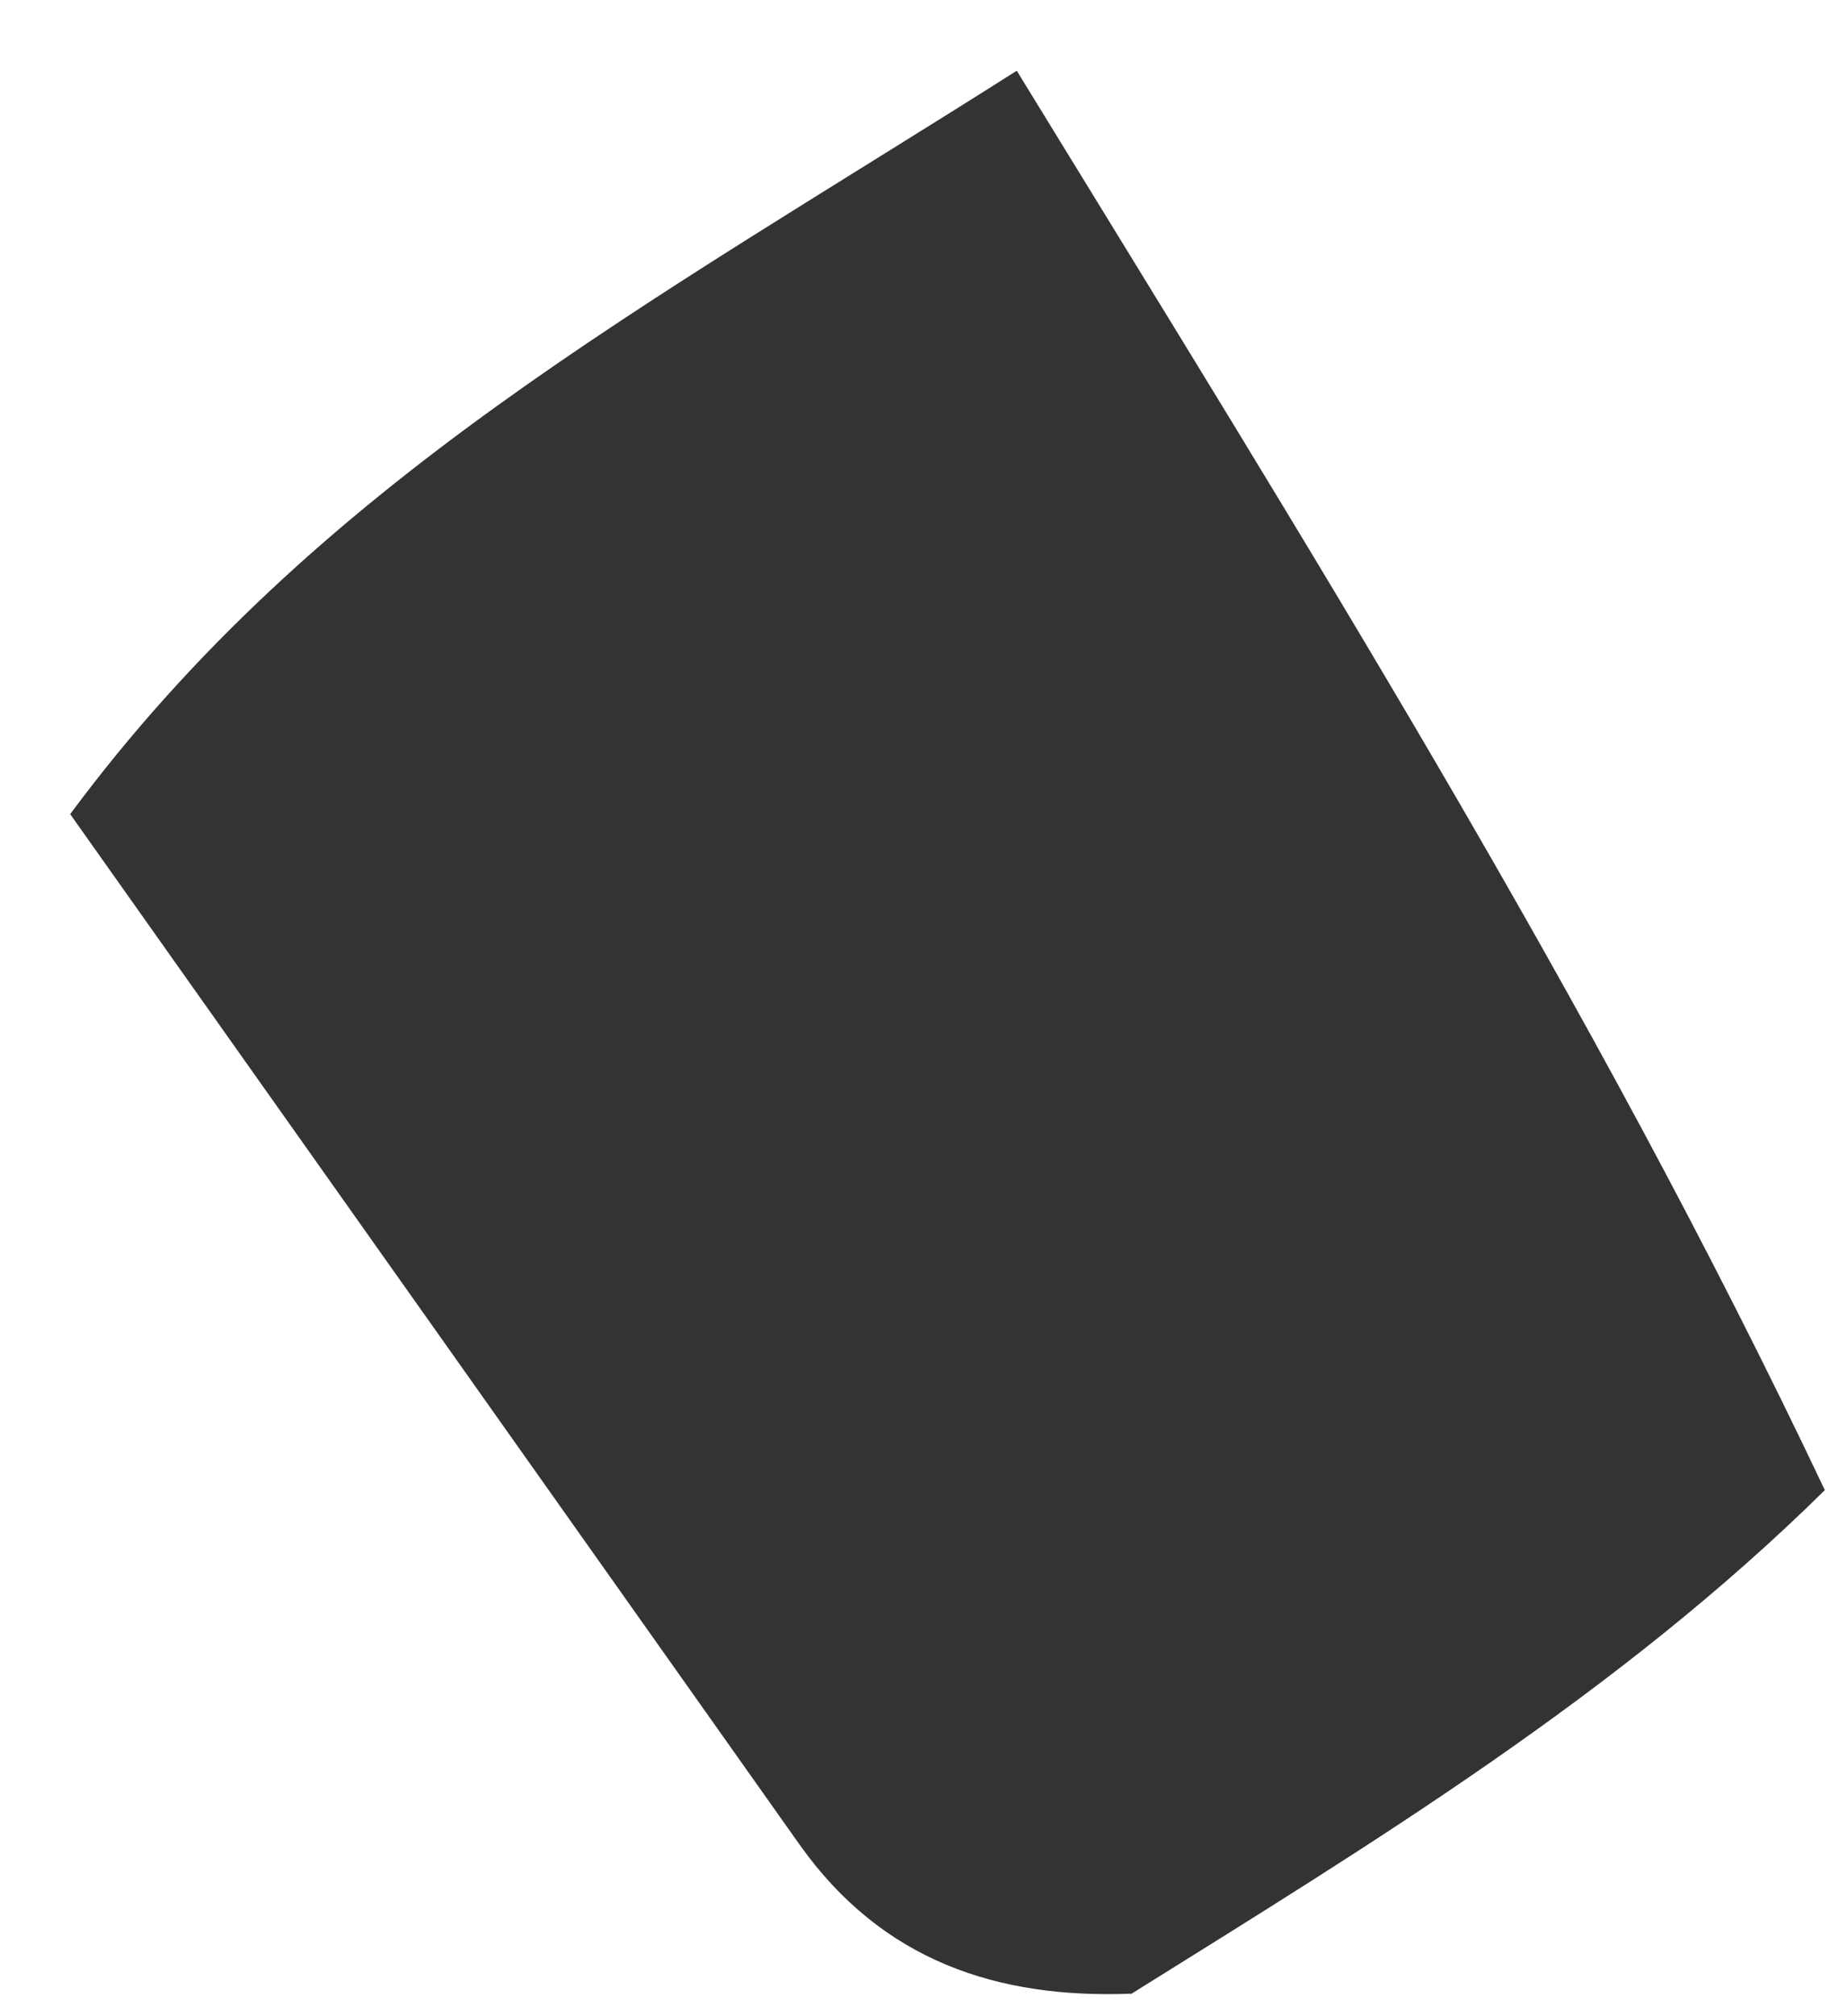 <svg xmlns="http://www.w3.org/2000/svg" width="22" height="24" viewBox="0 0 22 24" fill="none"><path d="M13.472 23.732C11.884 23.793 10.508 23.344 9.525 21.959C6.67 17.929 3.816 13.895 0.836 9.691C3.769 5.734 7.719 3.628 12.111 0.842C15.562 6.471 18.967 11.894 21.736 17.738C19.271 20.168 16.358 21.934 13.472 23.736V23.732Z" fill="#333333"></path></svg>